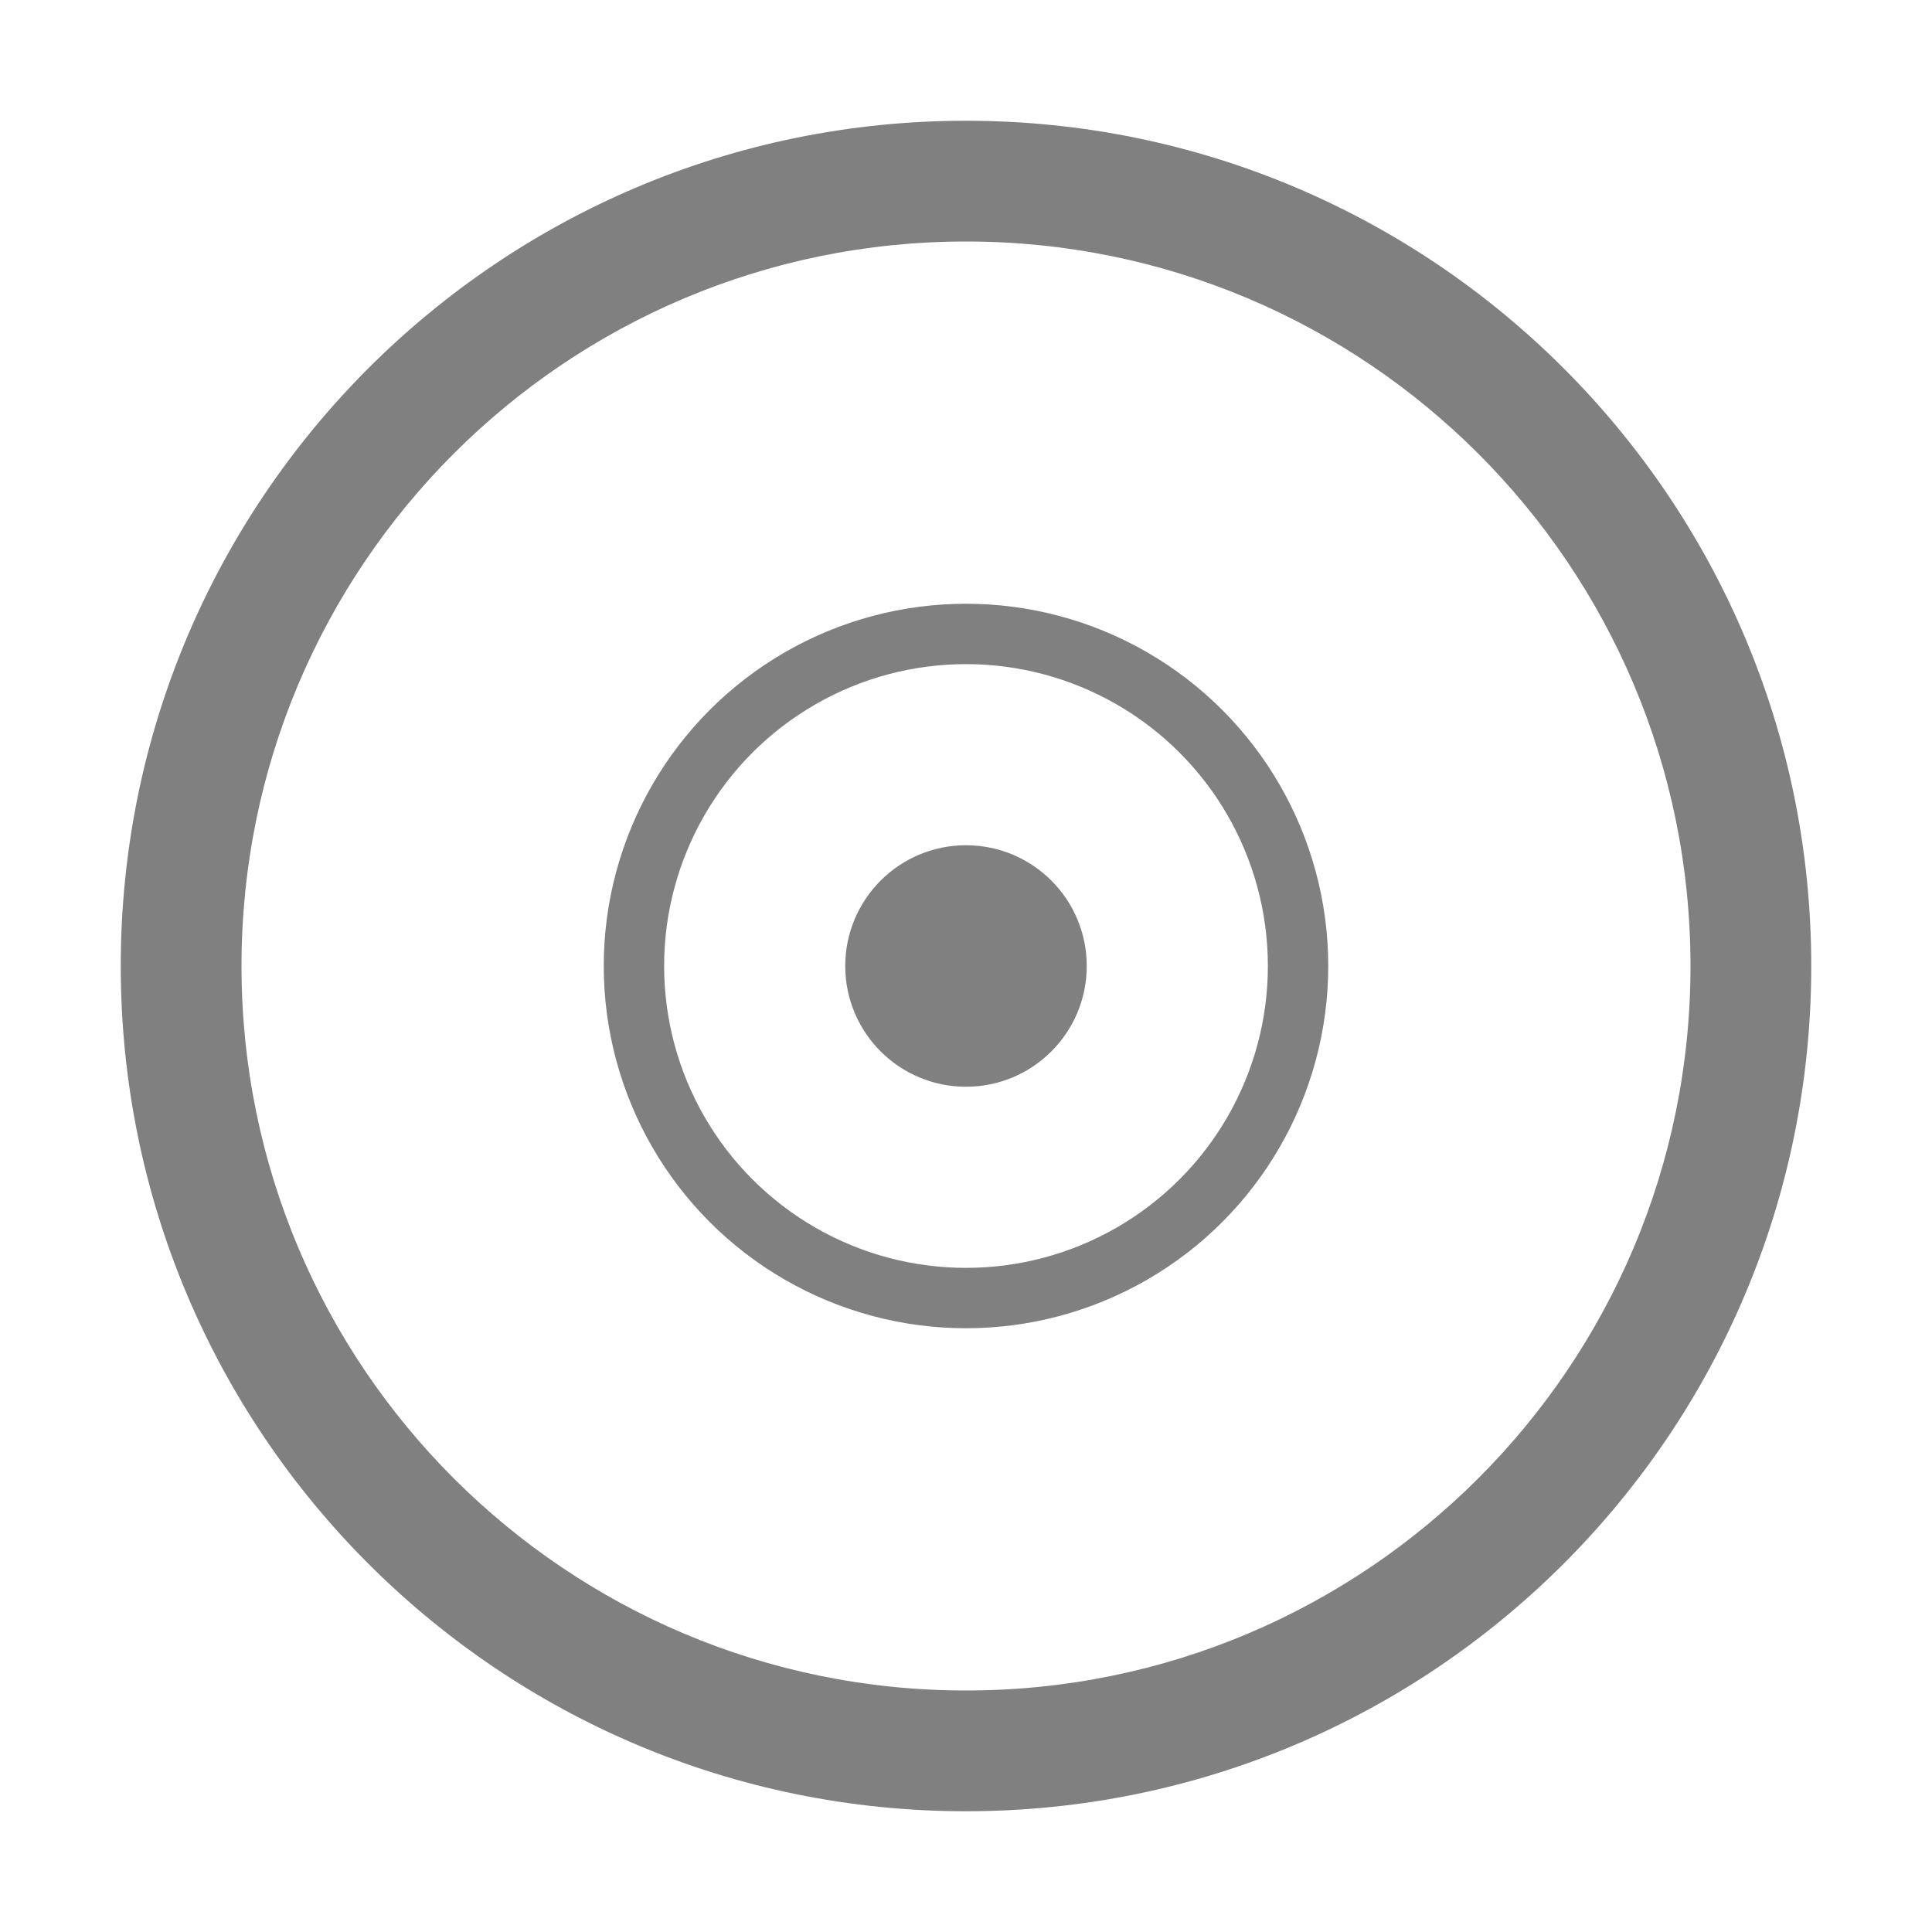 <?xml version="1.0" encoding="iso-8859-1"?>
<!-- Generator: Adobe Illustrator 24.0.0, SVG Export Plug-In . SVG Version: 6.00 Build 0)  -->
<svg version="1.1" id="&#x56FE;&#x5C42;_1" xmlns="http://www.w3.org/2000/svg" xmlns:xlink="http://www.w3.org/1999/xlink" x="0px"
	 y="0px" viewBox="0 0 16 16" style="enable-background:new 0 0 16 16;" xml:space="preserve">
<title>16</title>
<g id="m">
	<g id="_16">
		<path style="fill:#808080;" d="M8,2c3.314,0,6,2.686,6,6s-2.686,6-6,6s-6-2.686-6-6S4.686,2,8,2 M8,1C4.134,1,1,4.134,1,8
			s3.134,7,7,7s7-3.134,7-7S11.866,1,8,1z"/>
		<circle style="fill:#808080;" cx="8" cy="8" r="1"/>
		<circle style="fill:none;stroke:#808080;stroke-width:0.5;stroke-miterlimit:10;" cx="8" cy="8" r="2.75"/>
	</g>
</g>
</svg>
